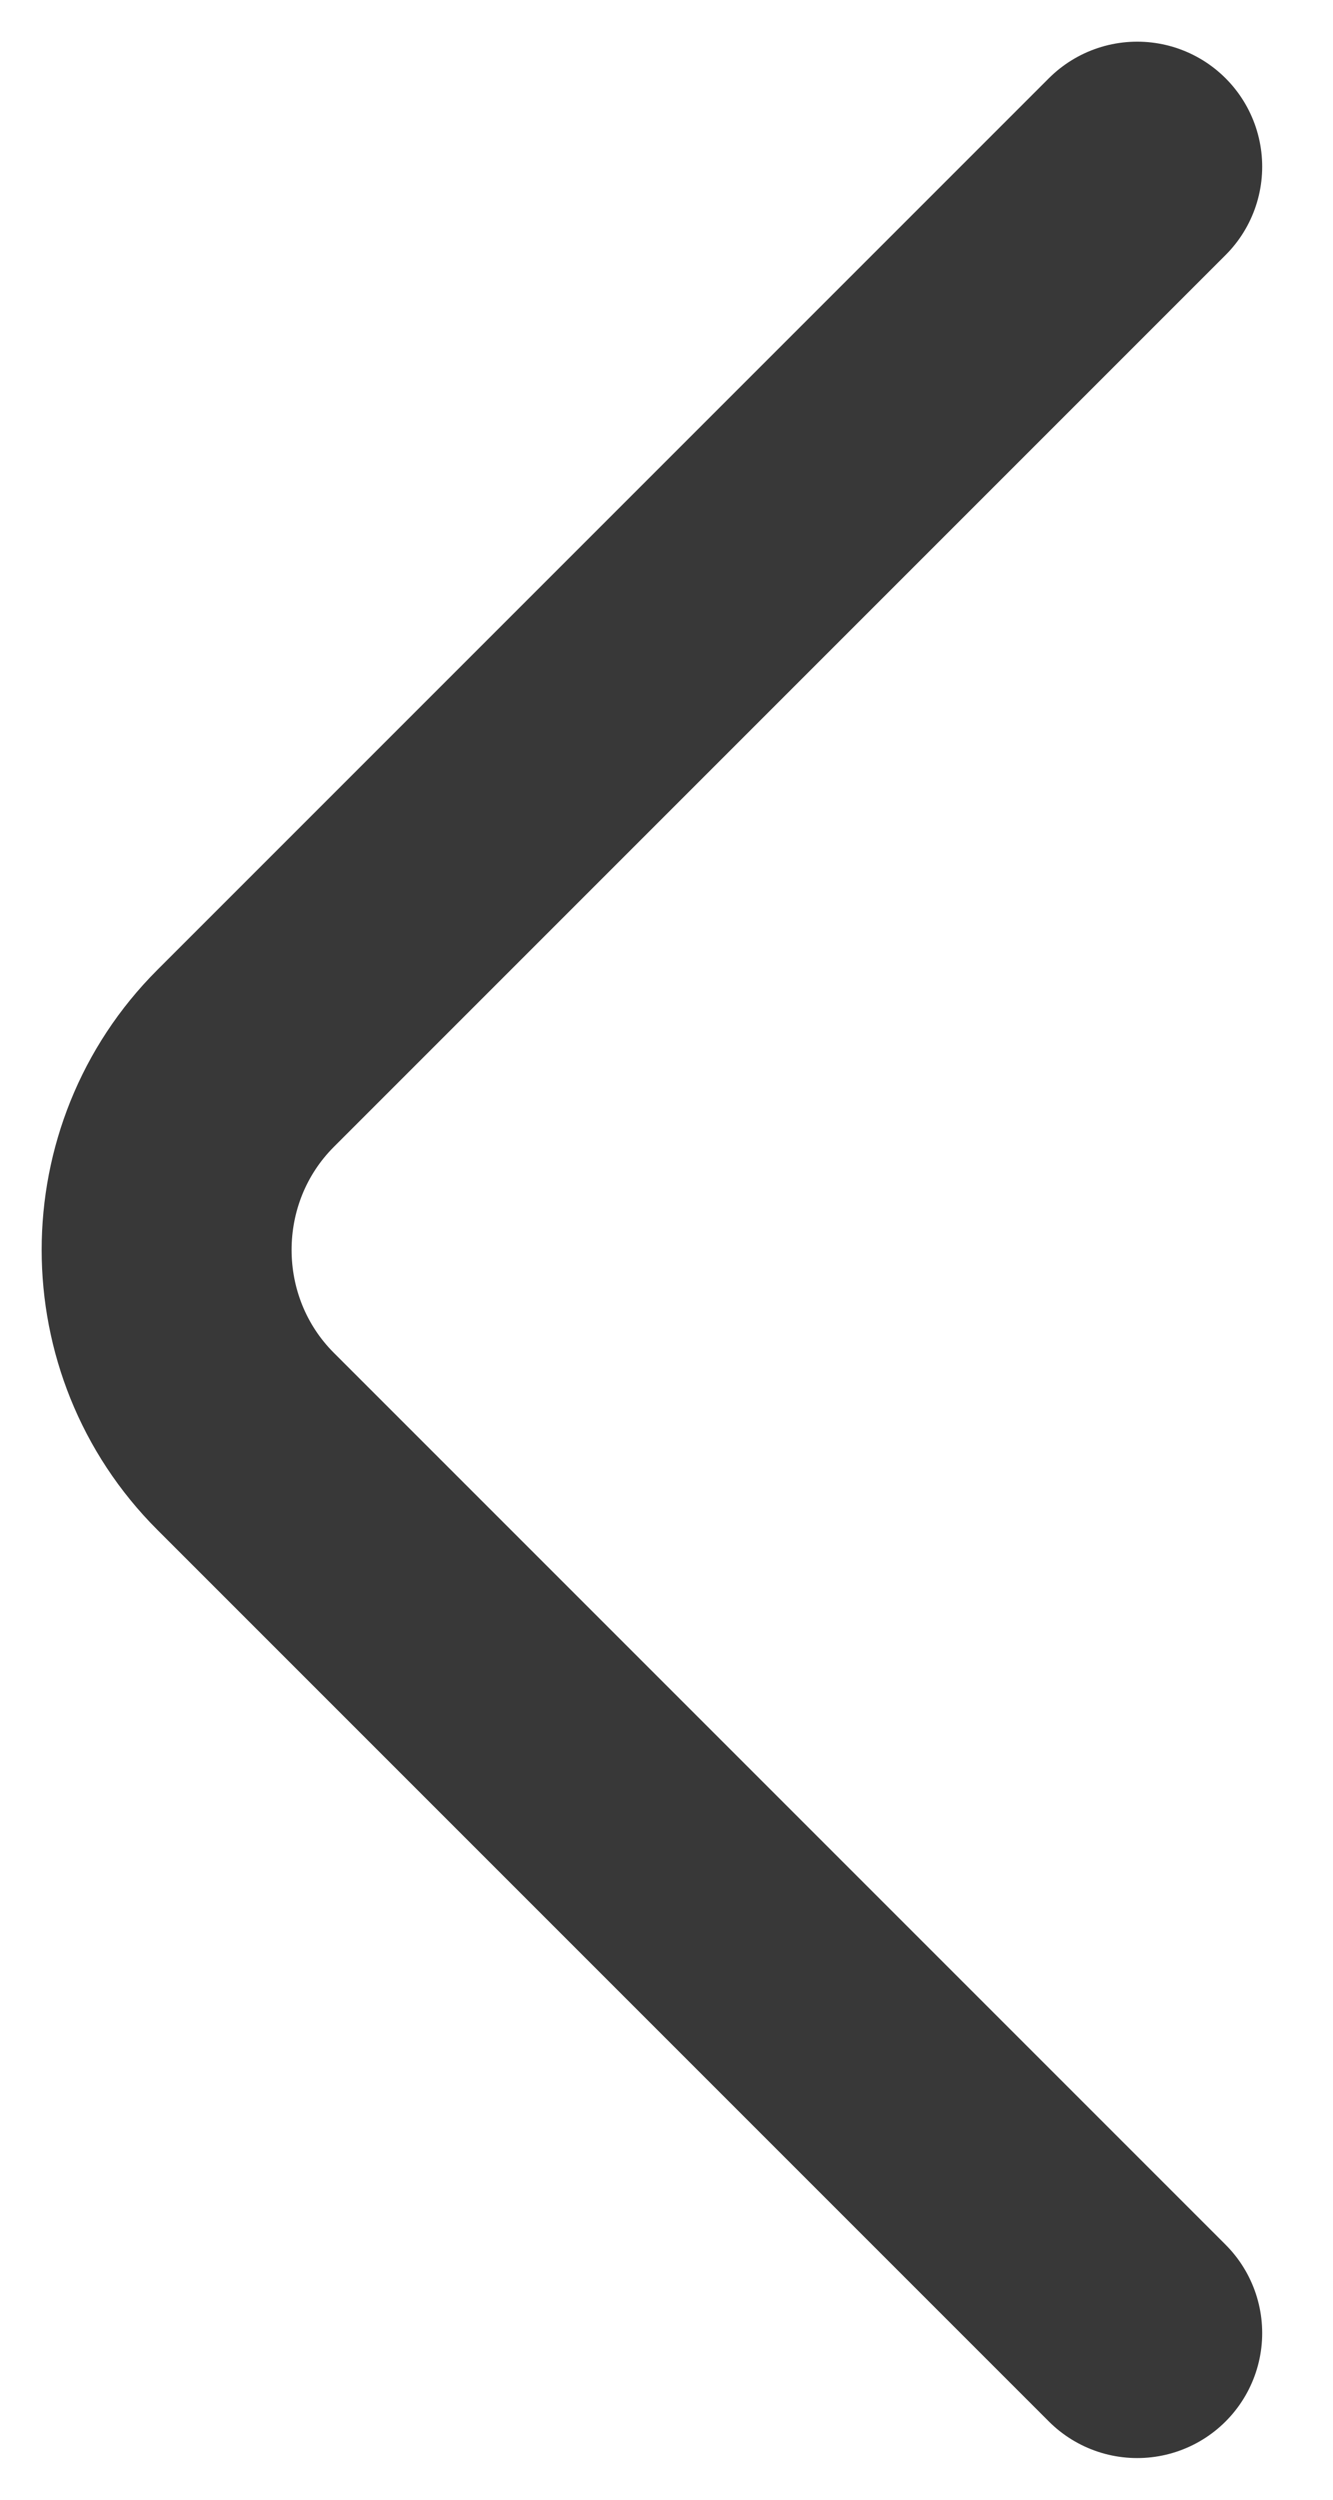 <svg width="16" height="30" viewBox="0 0 16 30" fill="none" xmlns="http://www.w3.org/2000/svg">
<path d="M13.65 28L2.948 17.298C1.684 16.034 1.684 13.966 2.948 12.702L13.65 2" stroke="#383838" stroke-width="3" stroke-miterlimit="10" stroke-linecap="round" stroke-linejoin="round"/>
</svg>
